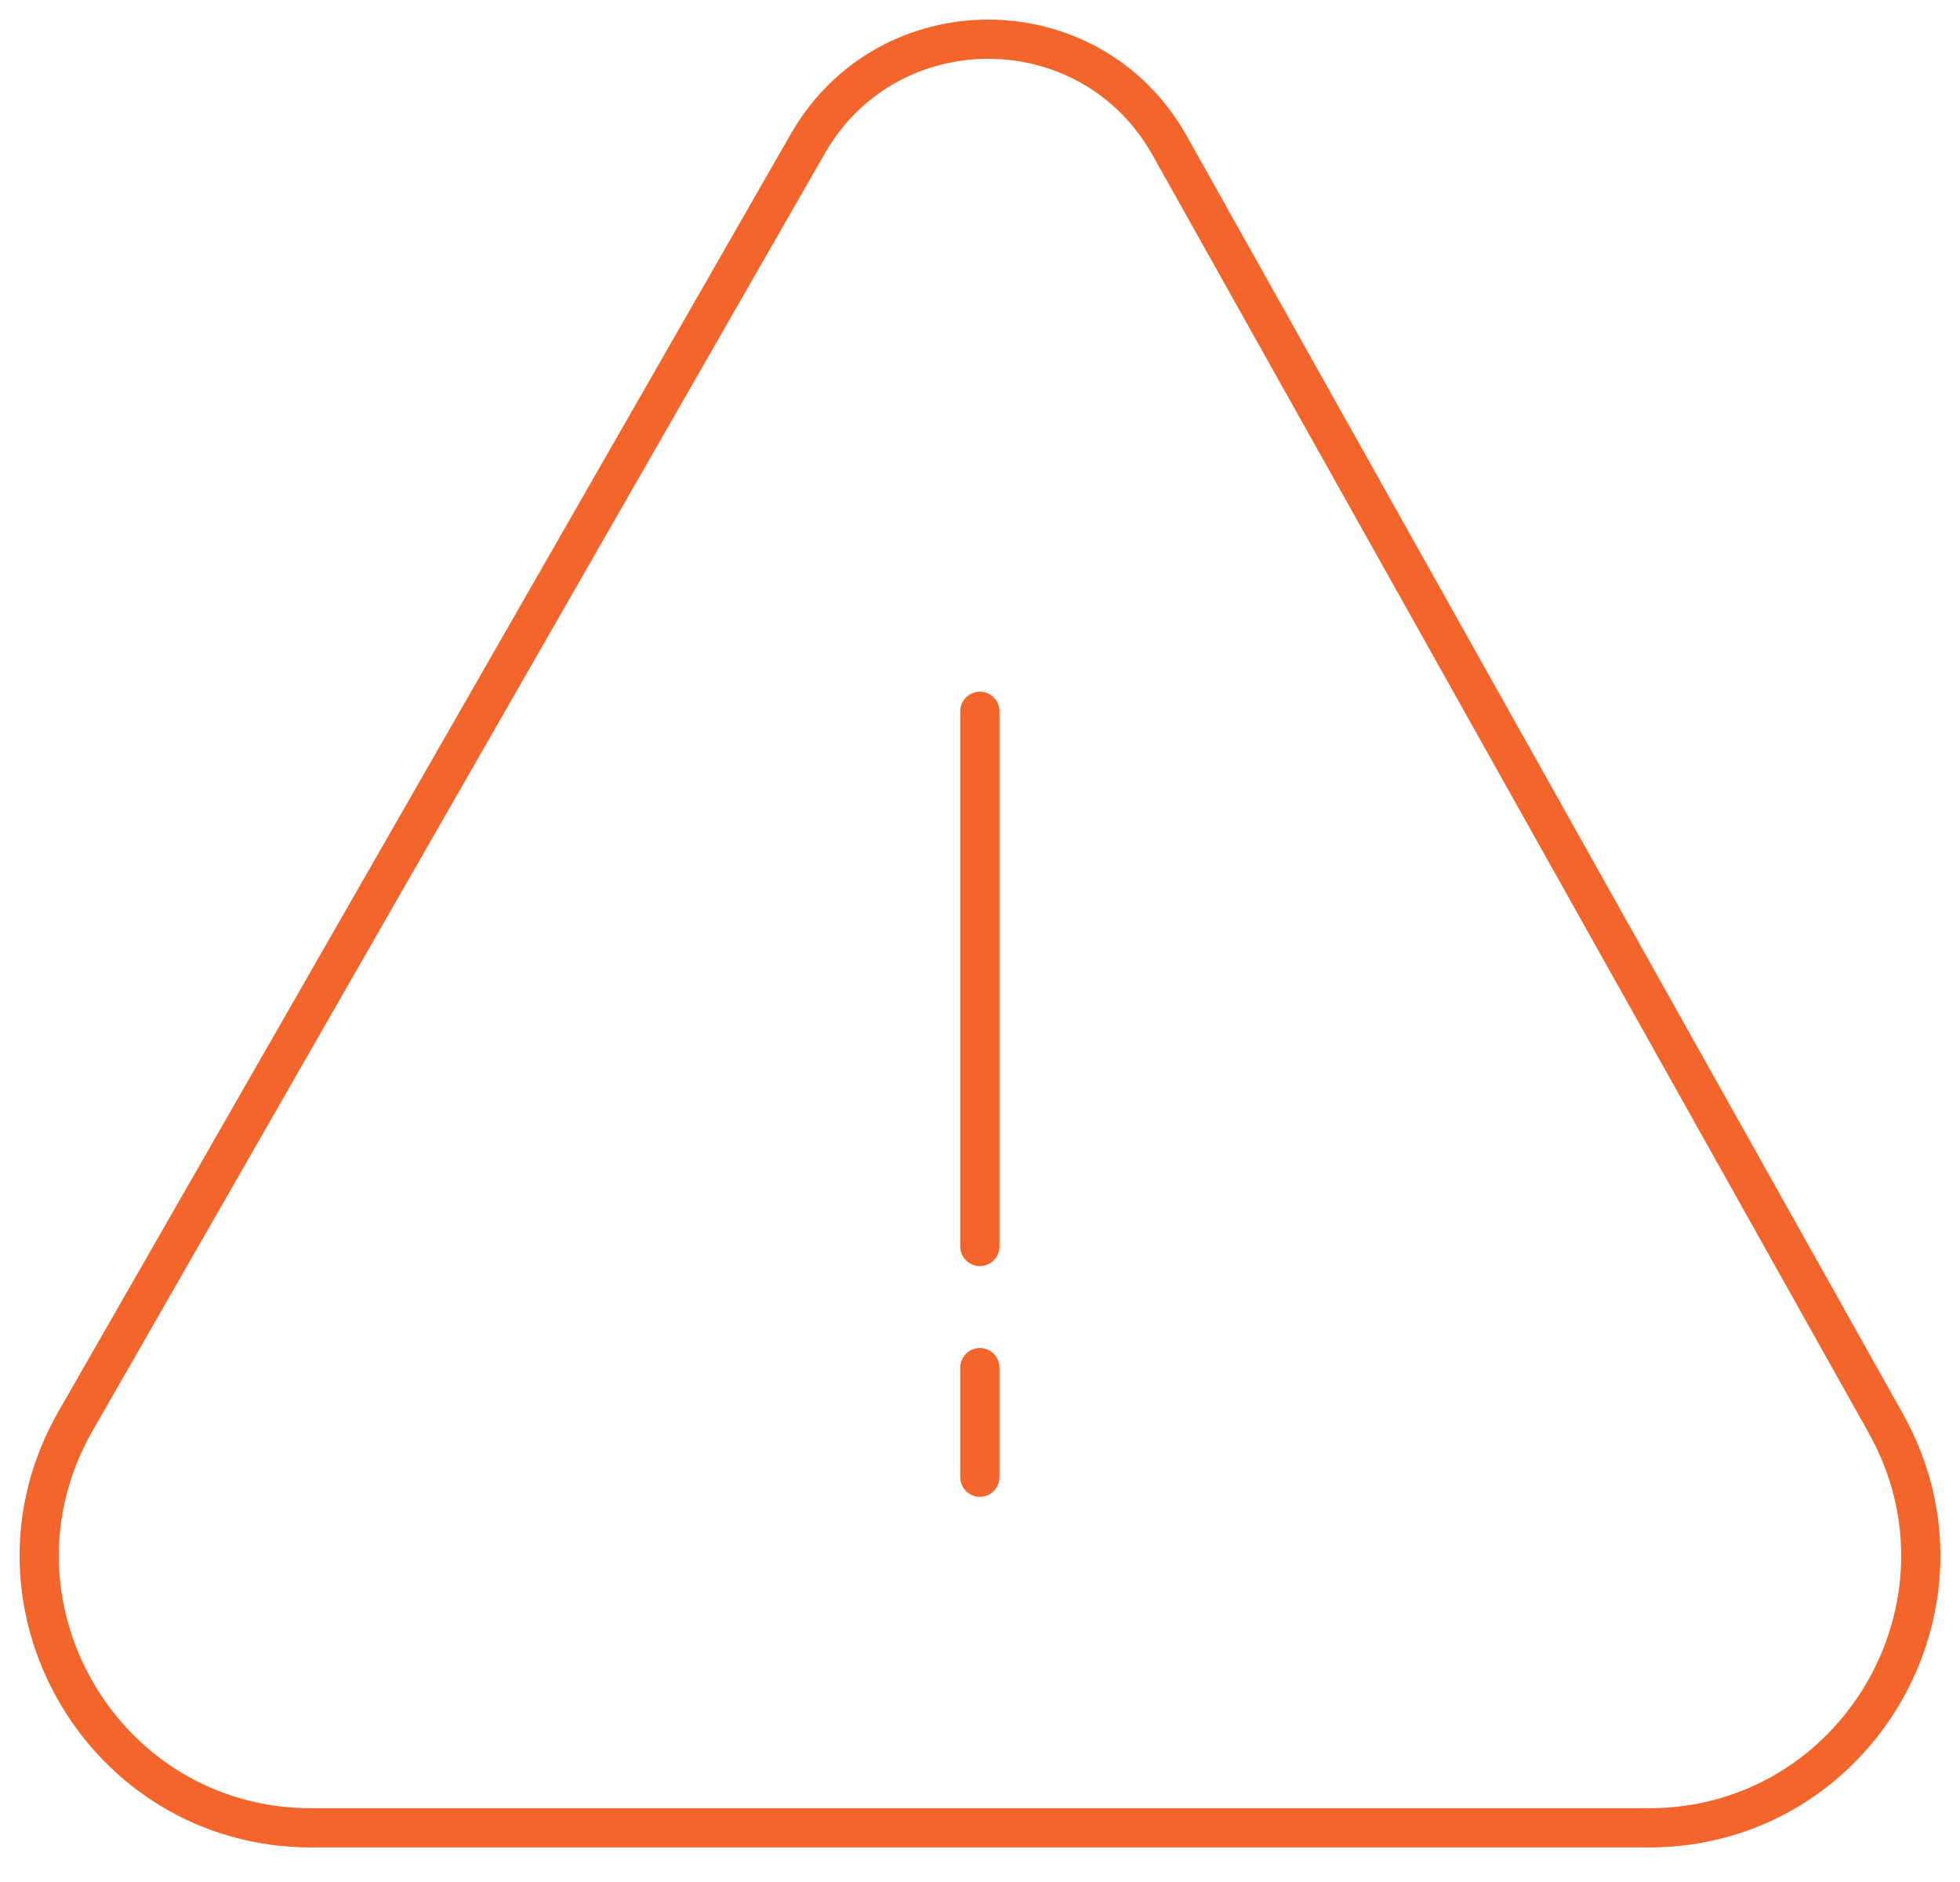 <svg width="50" height="48" viewBox="0 0 50 48" fill="none" xmlns="http://www.w3.org/2000/svg">
<path fill-rule="evenodd" clip-rule="evenodd" d="M20.606 3.667C22.656 0.091 27.822 0.116 29.838 3.712L48.105 36.299C50.695 40.919 47.355 46.619 42.059 46.619H7.941C2.615 46.619 -0.721 40.861 1.929 36.241L20.606 3.667Z" stroke="#F3652B" stroke-linecap="round" stroke-linejoin="round"/>
<path d="M24.996 31.791V18.141M24.996 34.881V37.676" stroke="#F3652B" stroke-linecap="round" stroke-linejoin="round"/>
</svg>
